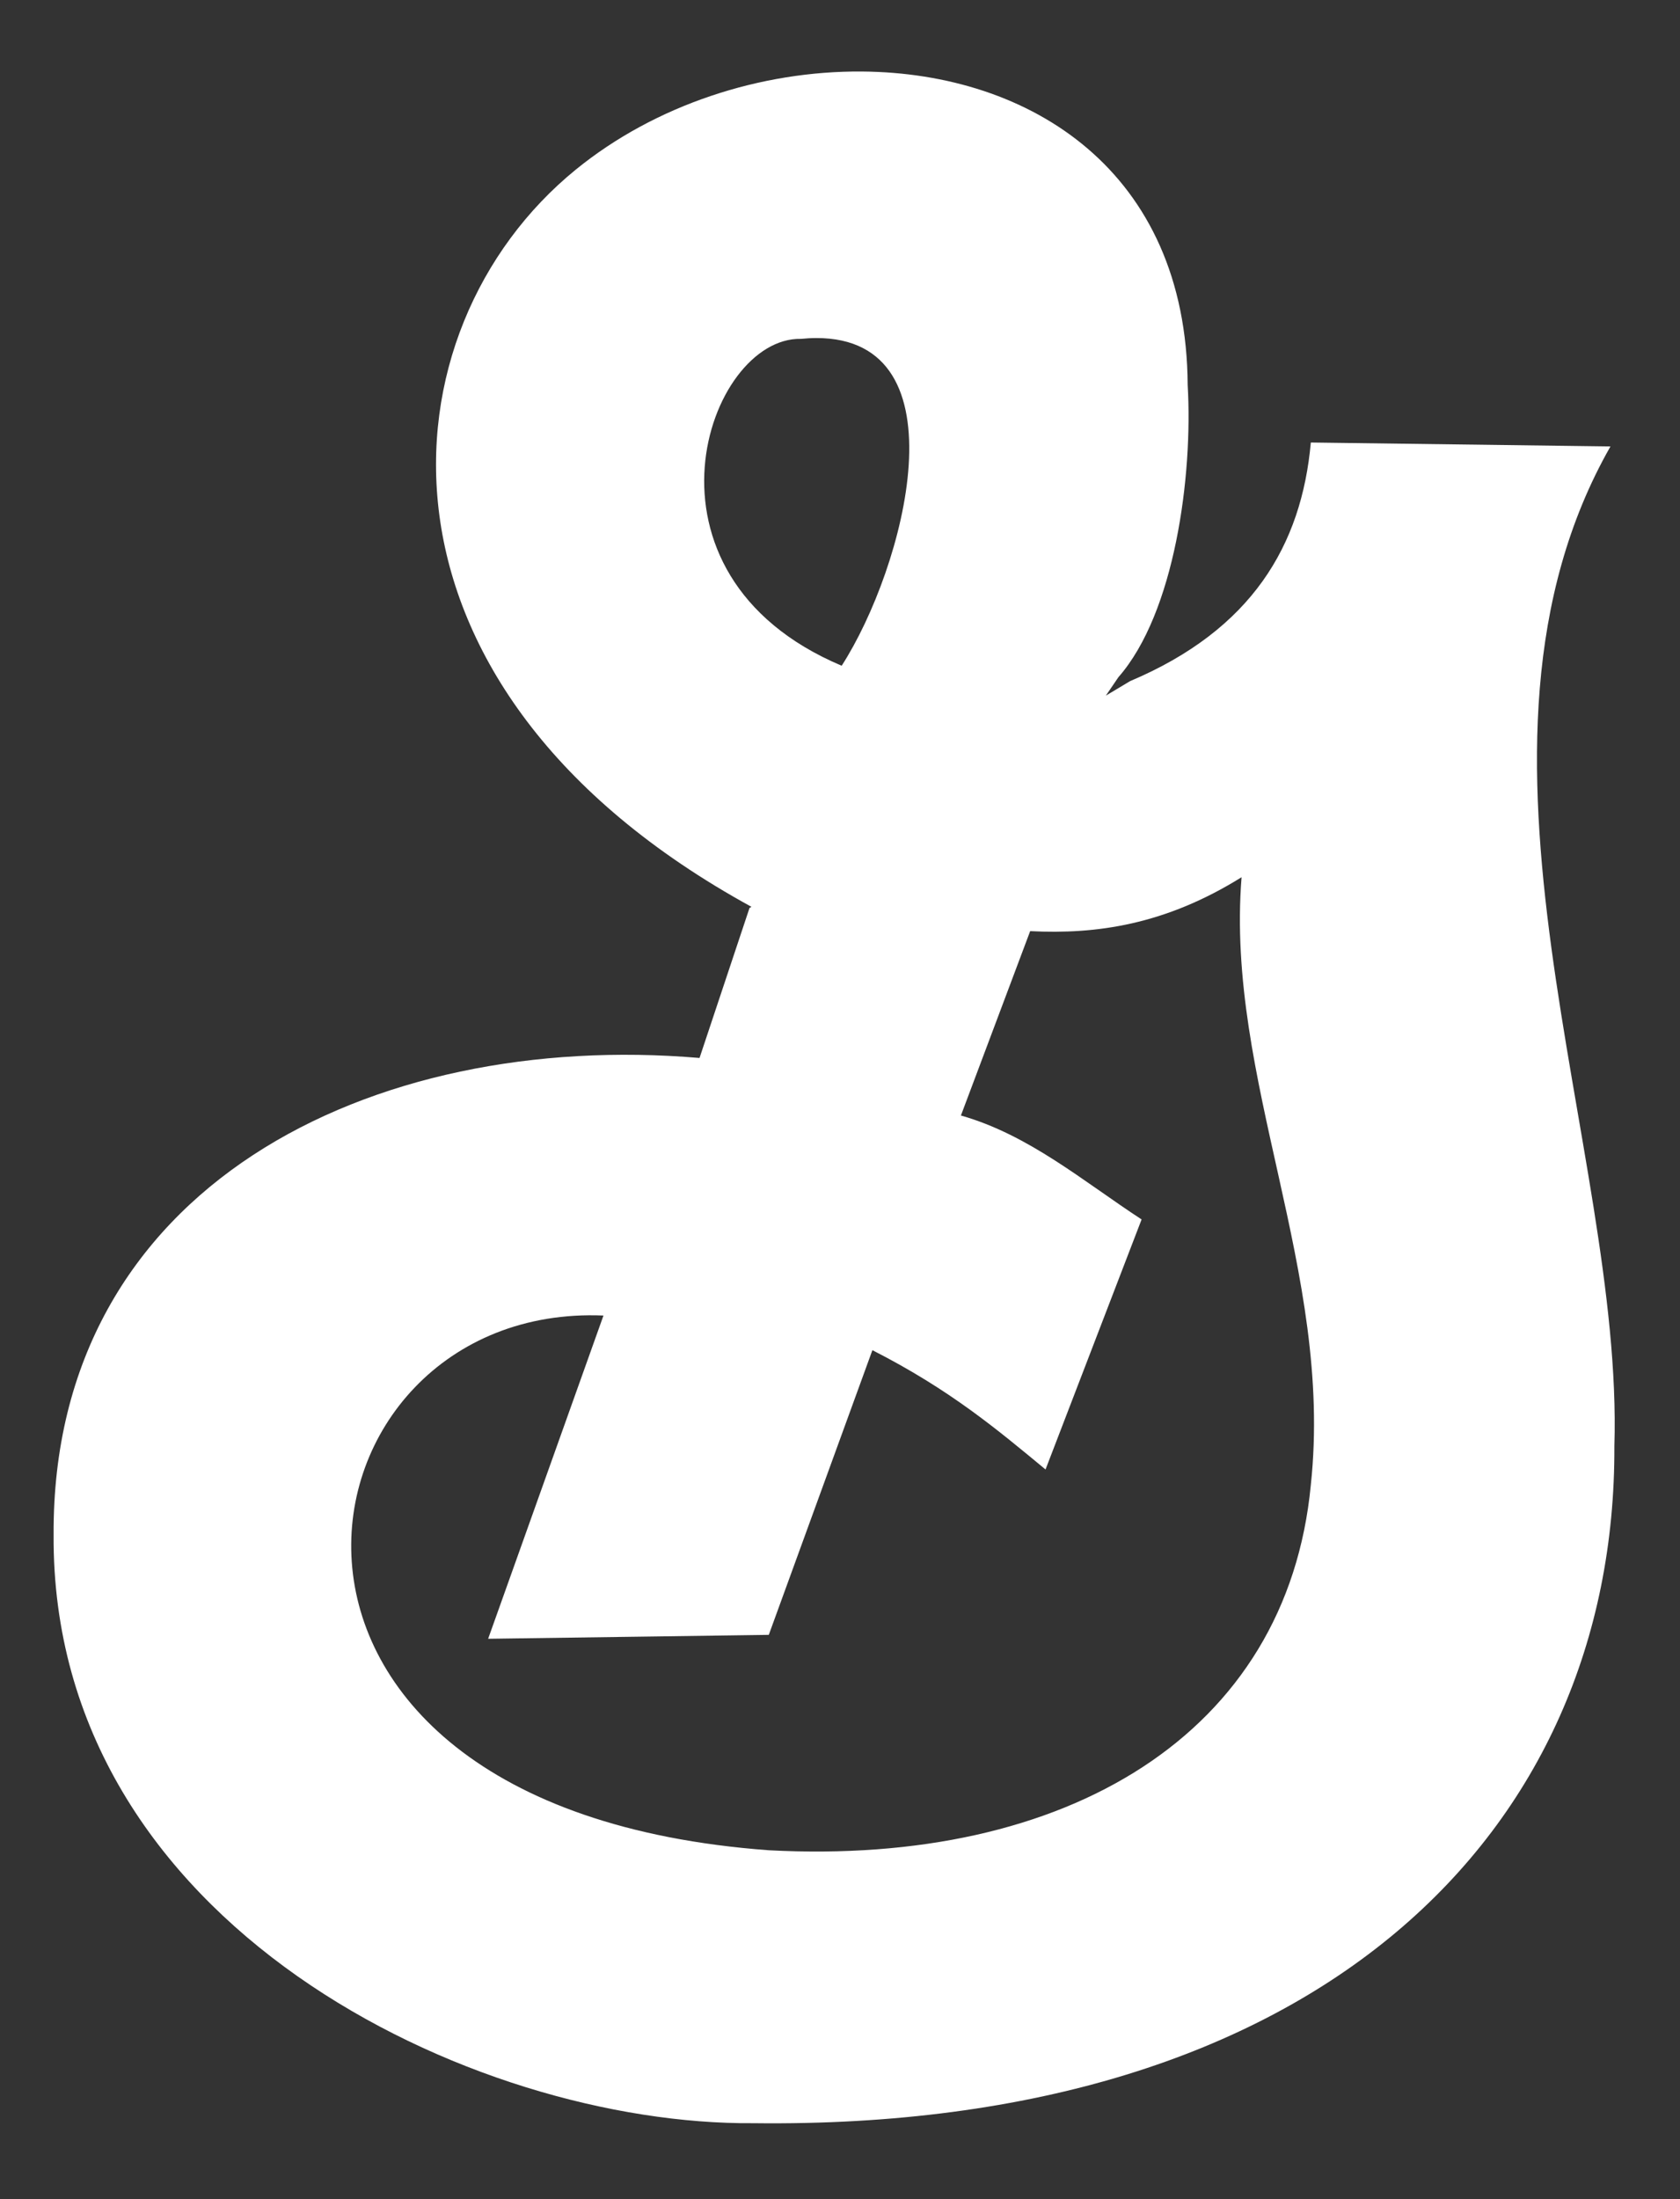 <?xml version="1.0" encoding="UTF-8" standalone="no"?>
<!DOCTYPE svg PUBLIC "-//W3C//DTD SVG 1.1//EN" "http://www.w3.org/Graphics/SVG/1.1/DTD/svg11.dtd">
<svg width="100%" height="100%" viewBox="0 0 188 246" version="1.1" xmlns="http://www.w3.org/2000/svg" xmlns:xlink="http://www.w3.org/1999/xlink" xml:space="preserve" xmlns:serif="http://www.serif.com/" style="fill-rule:evenodd;clip-rule:evenodd;stroke-linejoin:round;stroke-miterlimit:1.414;">
    <rect x="0" y="0" width="188" height="246" fill="#333333" stroke="none"/>
    <path id="path6694" d="M96.469,8C85.154,7.909 73.347,11.718 64.438,18.969C42.491,36.83 39.124,76.818 84.094,101.438L83.875,101.563L78.281,118.344C41.642,115.221 5.788,132.631 6,171.688C5.717,215.353 52.958,237.755 84.313,237.5C147.478,238.271 180.828,205.007 180.656,161.781C181.698,128.43 160.965,83.728 180.219,49.938L146.688,49.5C145.654,60.985 140.098,70.428 126.469,76.188L123.75,77.813L125.156,75.75C131.454,68.568 133.503,53.267 132.906,43.063C132.77,19.143 115.326,8.152 96.469,8ZM91.344,37.813C108.09,37.789 101.232,63.534 94.188,74.469C69.863,64.201 79.16,37.678 89.625,37.906C90.215,37.851 90.804,37.813 91.344,37.813ZM138.938,98.125C137.122,120.782 149.253,142.146 146.688,166.094C144.036,193.999 119.37,208.747 86.031,206.969C21.729,202.229 32.057,145.657 67.531,147.156L54.625,183.313L86.031,182.875L97.625,151.031C106.353,155.477 111.618,159.93 117,164.375L127.75,136.406C121.21,132.134 115.13,126.935 107.531,124.781L115.281,104.156C122.691,104.533 130.387,103.451 138.938,98.125Z" style="fill:white;"/>
</svg>
